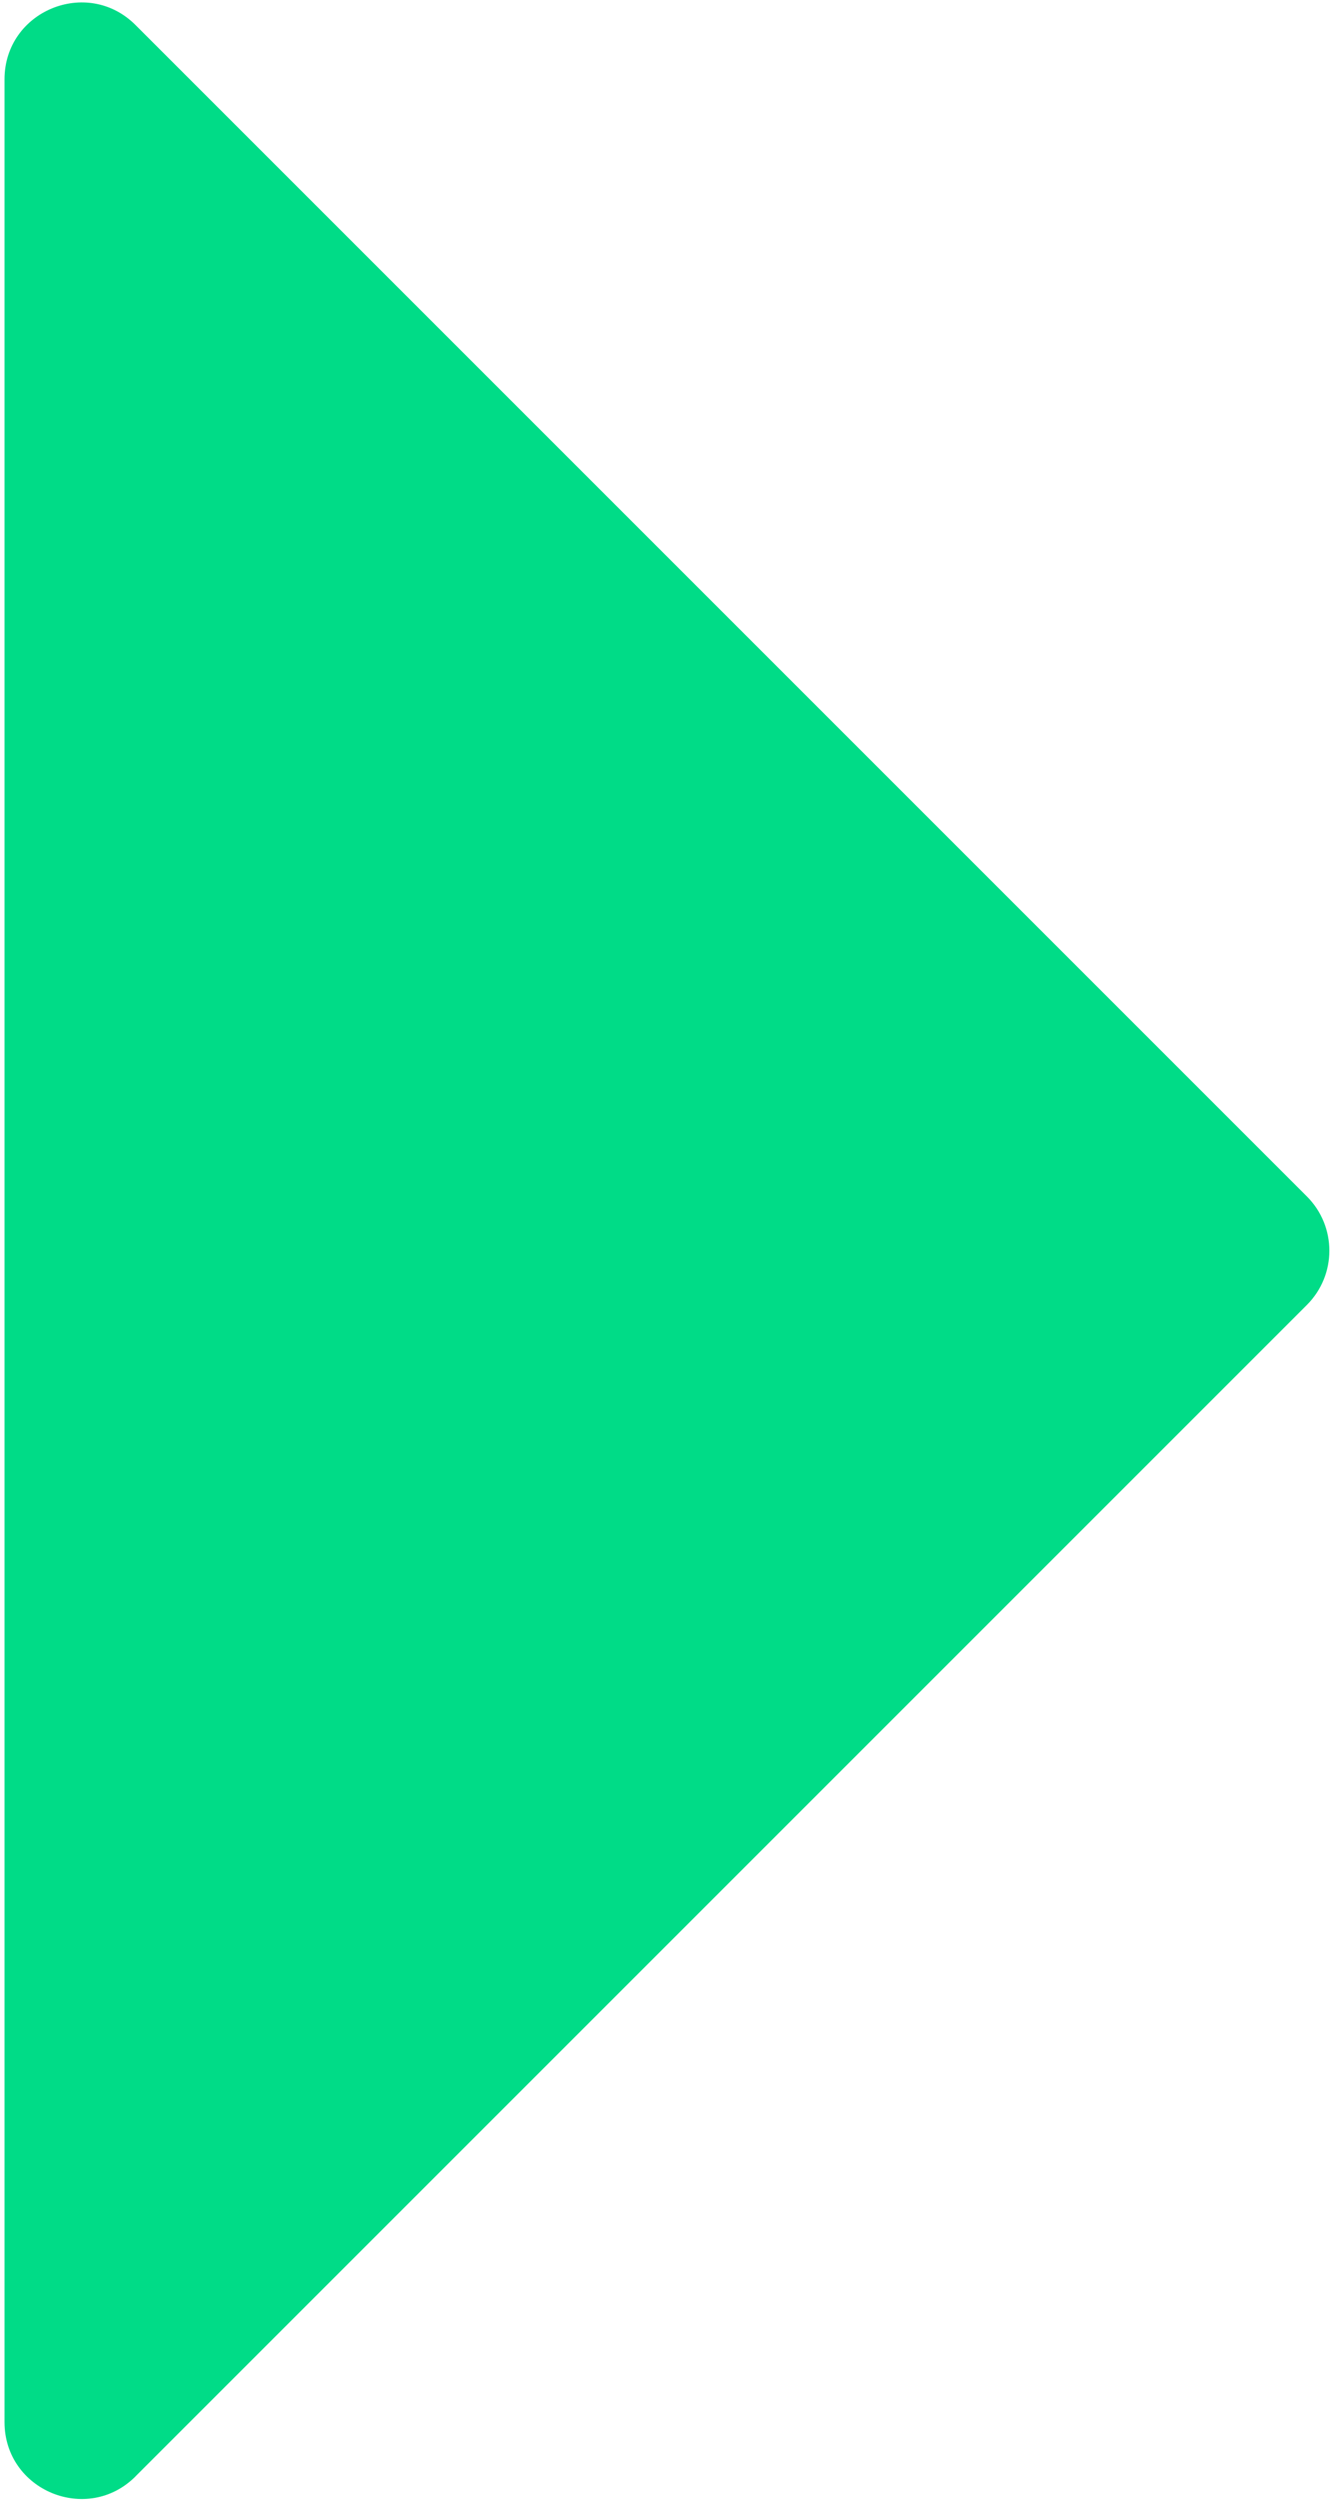 <svg width="203" height="381" viewBox="0 0 203 381" fill="none" xmlns="http://www.w3.org/2000/svg">
<path d="M20.66 377.38L199.17 198.87C203.74 194.3 203.74 186.9 199.17 182.33L20.66 3.82C13.29 -3.55 0.69 1.67 0.69 12.09V369.12C0.69 379.54 13.29 384.76 20.66 377.39" fill="#00DC87"/>
</svg>

